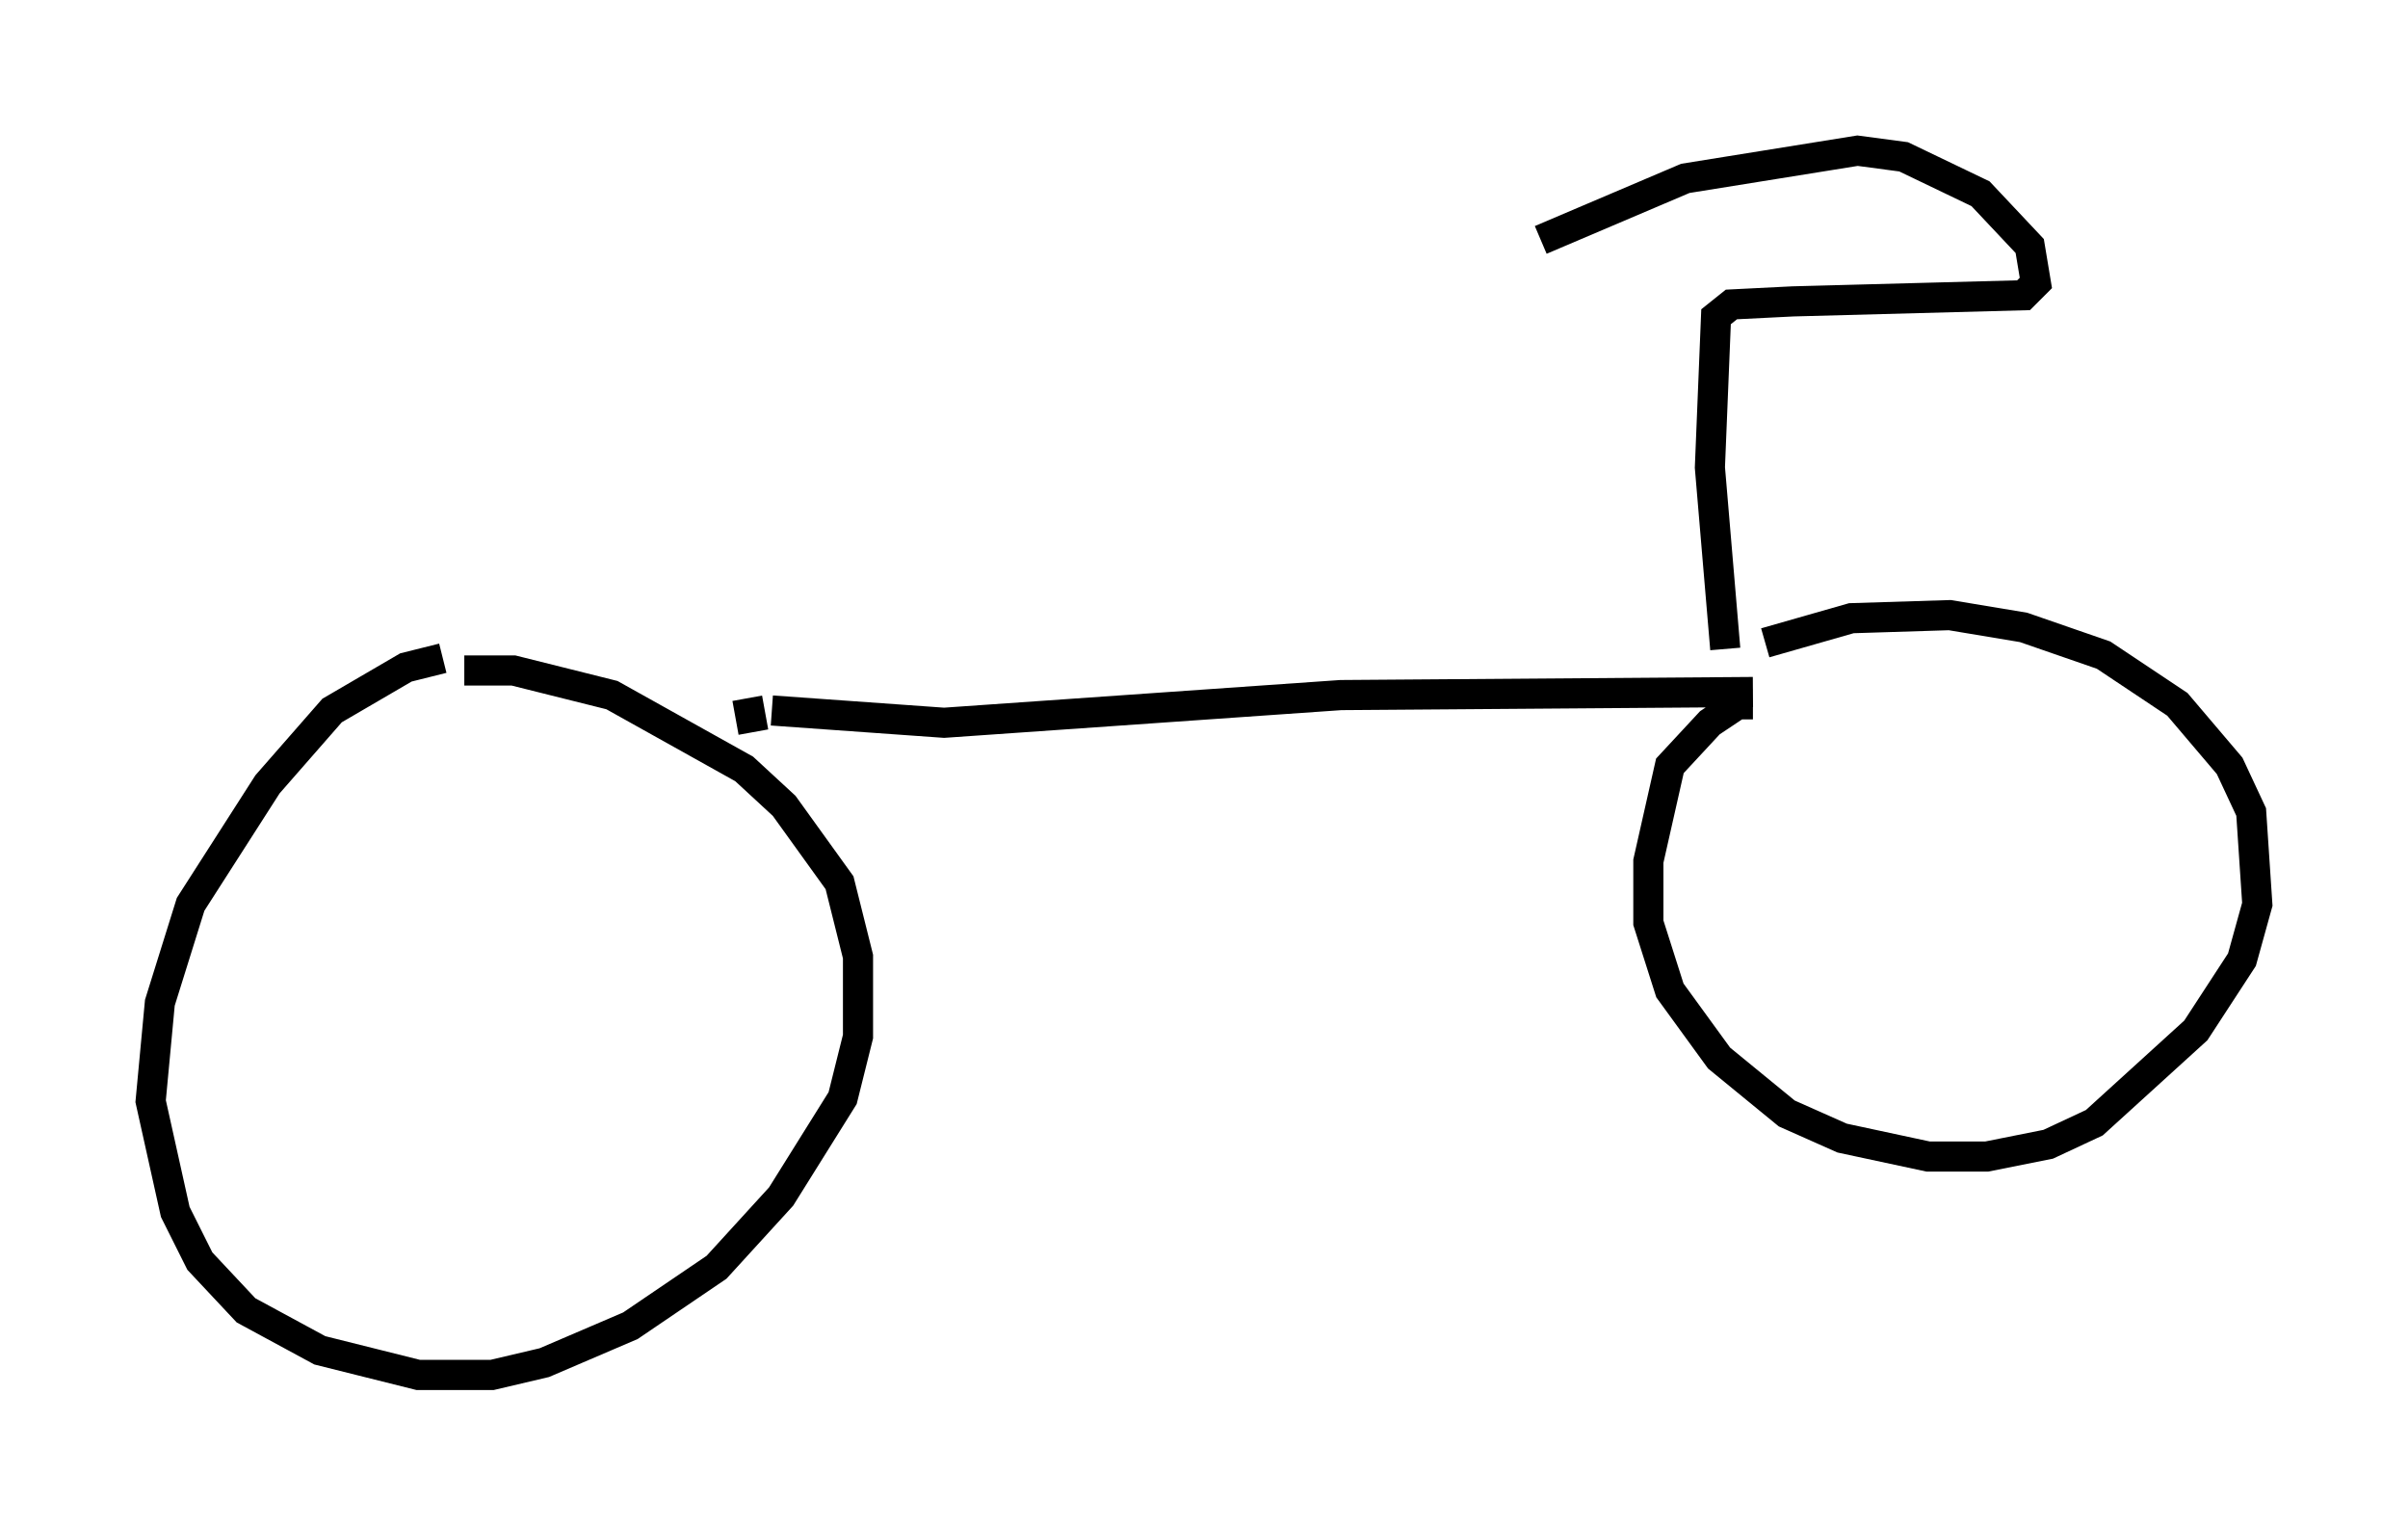 <?xml version="1.0" encoding="utf-8" ?>
<svg baseProfile="full" height="50.63" version="1.1" width="79.928" xmlns="http://www.w3.org/2000/svg" xmlns:ev="http://www.w3.org/2001/xml-events" xmlns:xlink="http://www.w3.org/1999/xlink"><defs /><rect fill="white" height="50.63" width="79.928" x="0" y="0" /><path d="M15.821, 22.15 m-1.123, -0.306 l-1.225, 0.306 -2.45, 1.429 l-2.144, 2.45 -2.552, 3.981 l-1.021, 3.267 -0.306, 3.267 l0.817, 3.675 0.817, 1.633 l1.531, 1.633 2.45, 1.327 l3.267, 0.817 2.45, 0.0 l1.735, -0.408 2.858, -1.225 l2.858, -1.94 2.144, -2.348 l2.042, -3.267 0.51, -2.042 l0.0, -2.654 -0.613, -2.45 l-1.838, -2.552 -1.327, -1.225 l-4.39, -2.45 -3.267, -0.817 l-1.633, 0.0 m10.208, 1.327 l5.717, 0.408 13.169, -0.919 l13.679, -0.102 m0.0, 0.408 l-0.51, 0.0 -0.919, 0.613 l-1.327, 1.429 -0.715, 3.165 l0.0, 2.042 0.715, 2.246 l1.633, 2.246 2.246, 1.838 l1.838, 0.817 2.858, 0.613 l1.94, 0.0 2.042, -0.408 l1.531, -0.715 3.369, -3.063 l1.531, -2.348 0.51, -1.838 l-0.204, -3.063 -0.715, -1.531 l-1.735, -2.042 -2.45, -1.633 l-2.654, -0.919 -2.45, -0.408 l-3.267, 0.102 -2.858, 0.817 m-1.327, 0.204 l-0.51, -6.023 0.204, -5.002 l0.51, -0.408 2.042, -0.102 l7.656, -0.204 0.408, -0.408 l-0.204, -1.225 -1.633, -1.735 l-2.552, -1.225 -1.531, -0.204 l-5.717, 0.919 -4.798, 2.042 m-26.134, 16.334 l-0.204, -1.123 " fill="none" stroke="black" stroke-width="1" /></svg>